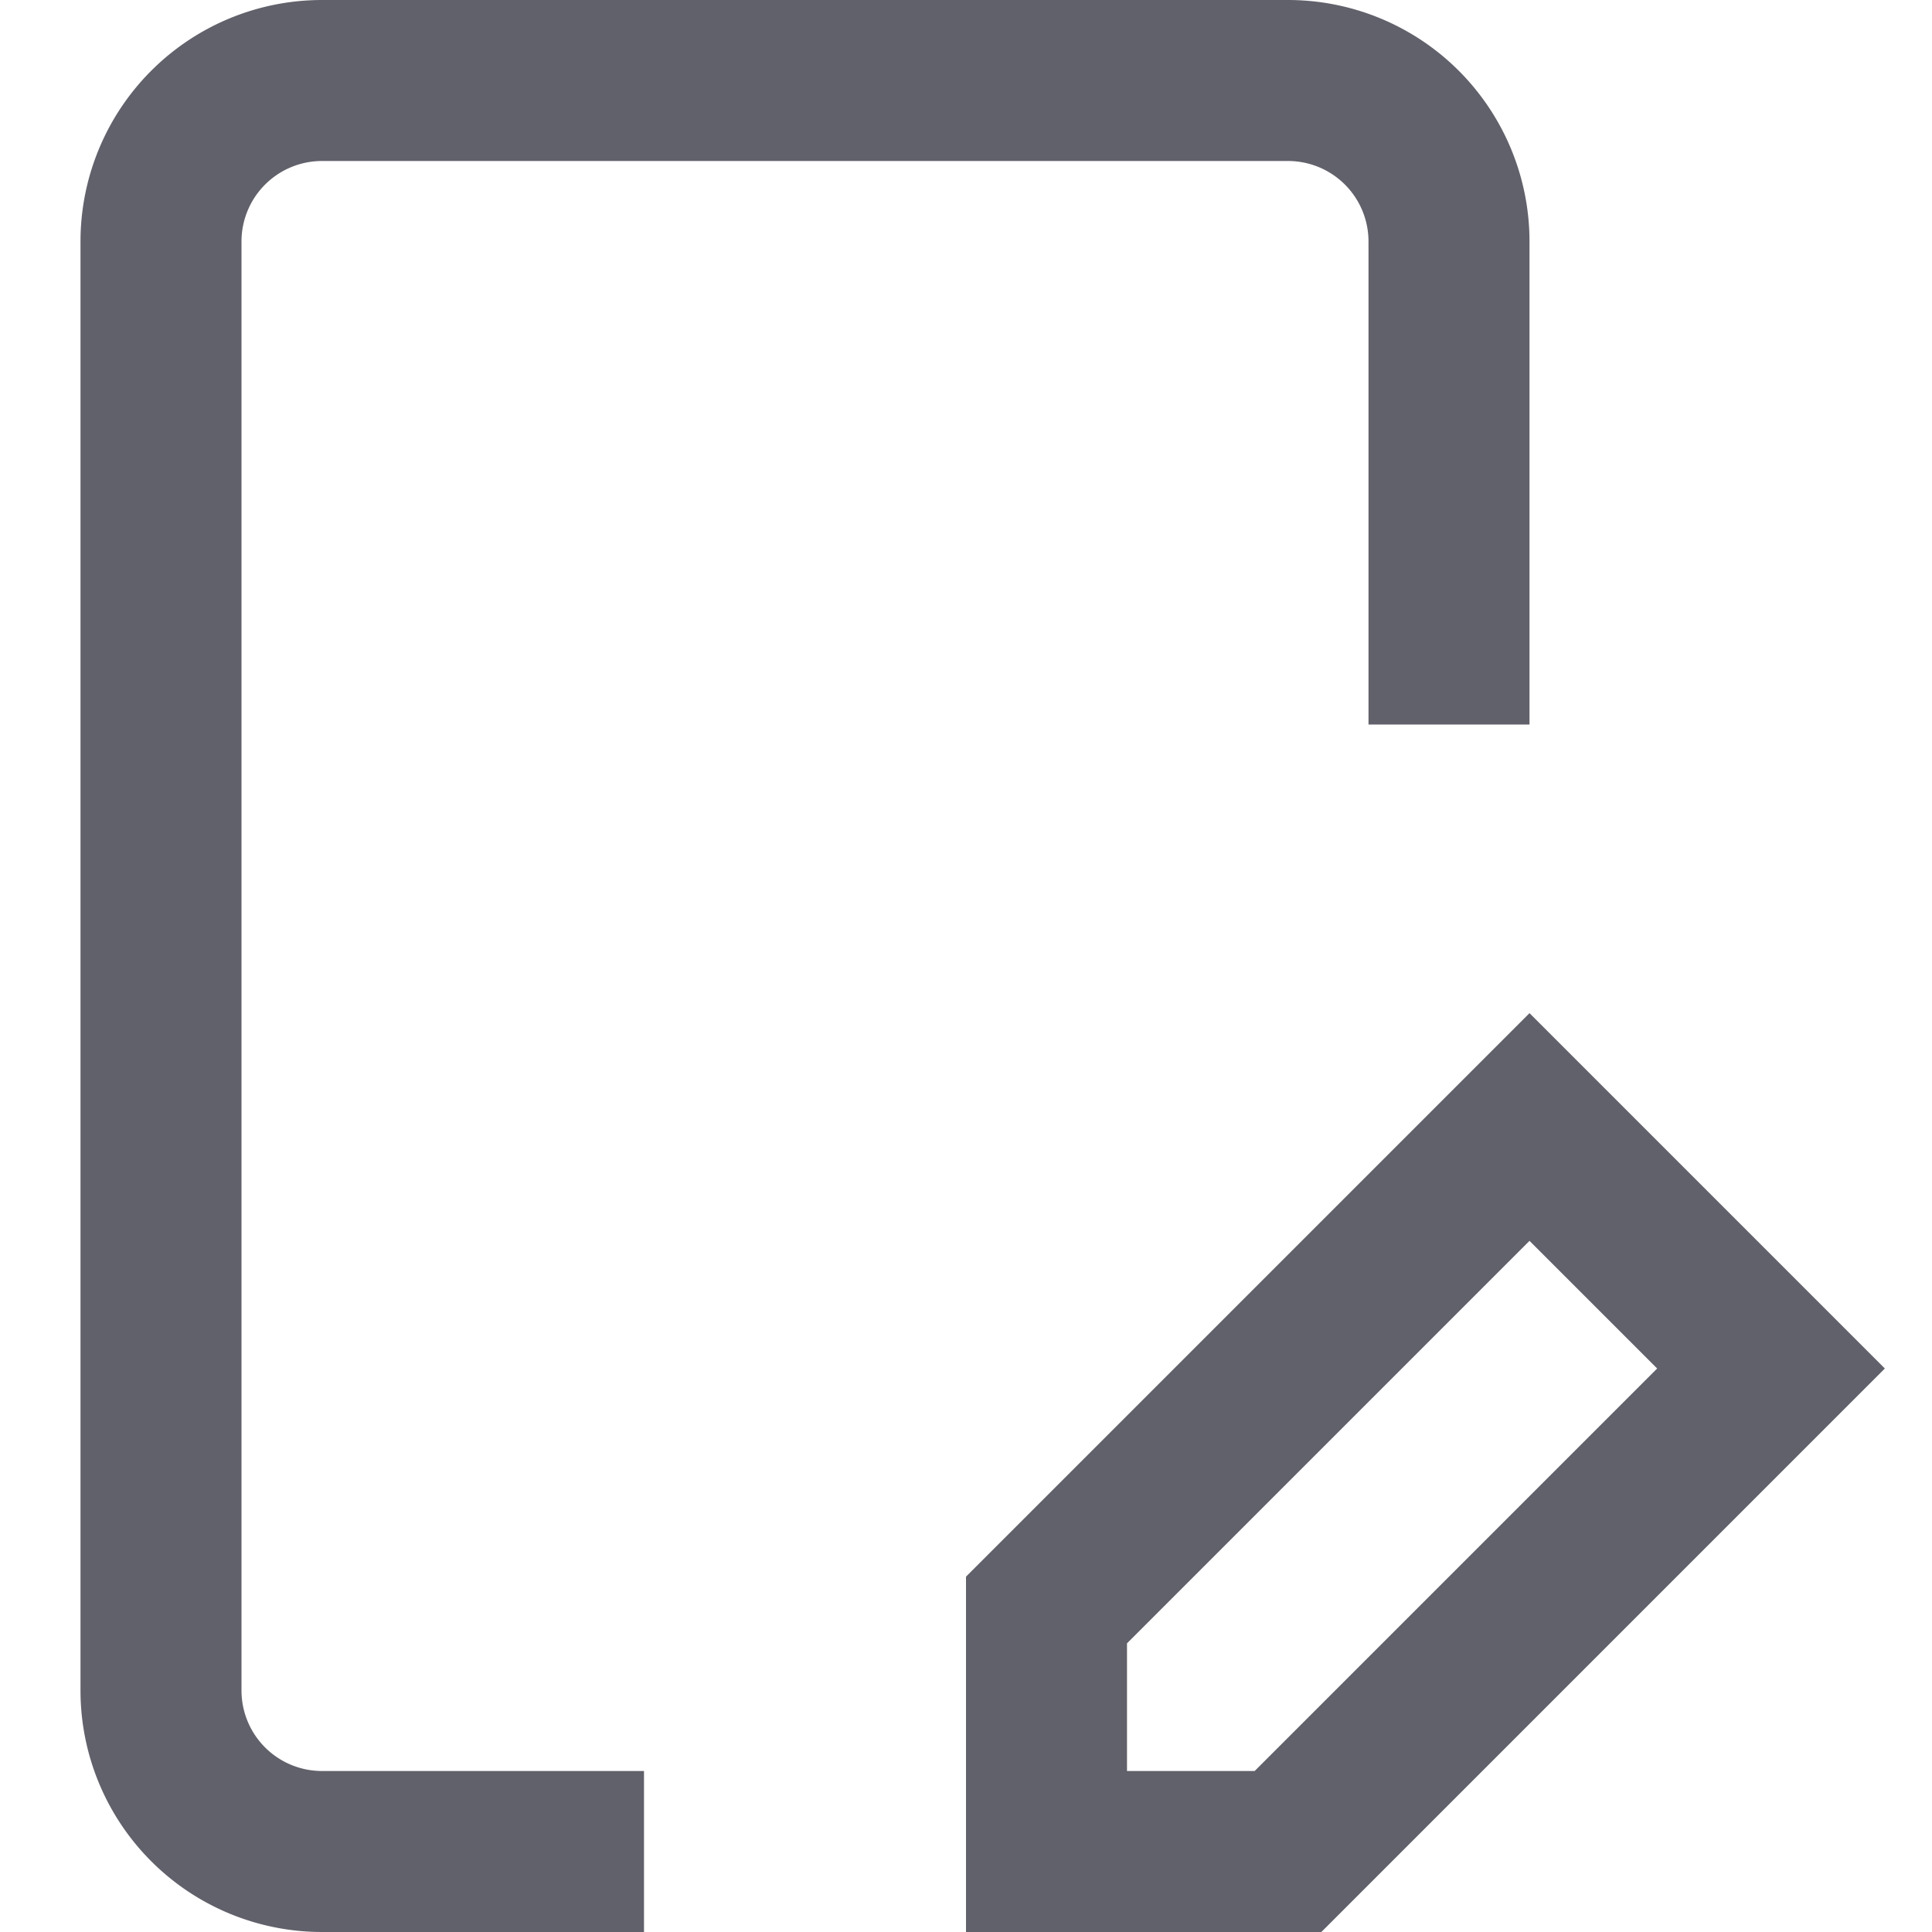 <svg xmlns="http://www.w3.org/2000/svg" height="24" width="24" viewBox="0 0 24 24"><path d="M8,23H4a2,2,0,0,1-2-2V3A2,2,0,0,1,4,1H16a2,2,0,0,1,2,2V9" fill="none" stroke="#61616b" stroke-width="2"></path><polygon data-color="color-2" points="16 23 13 23 13 20 19 14 22 17 16 23" fill="none" stroke="#61616b" stroke-width="2"></polygon></svg>